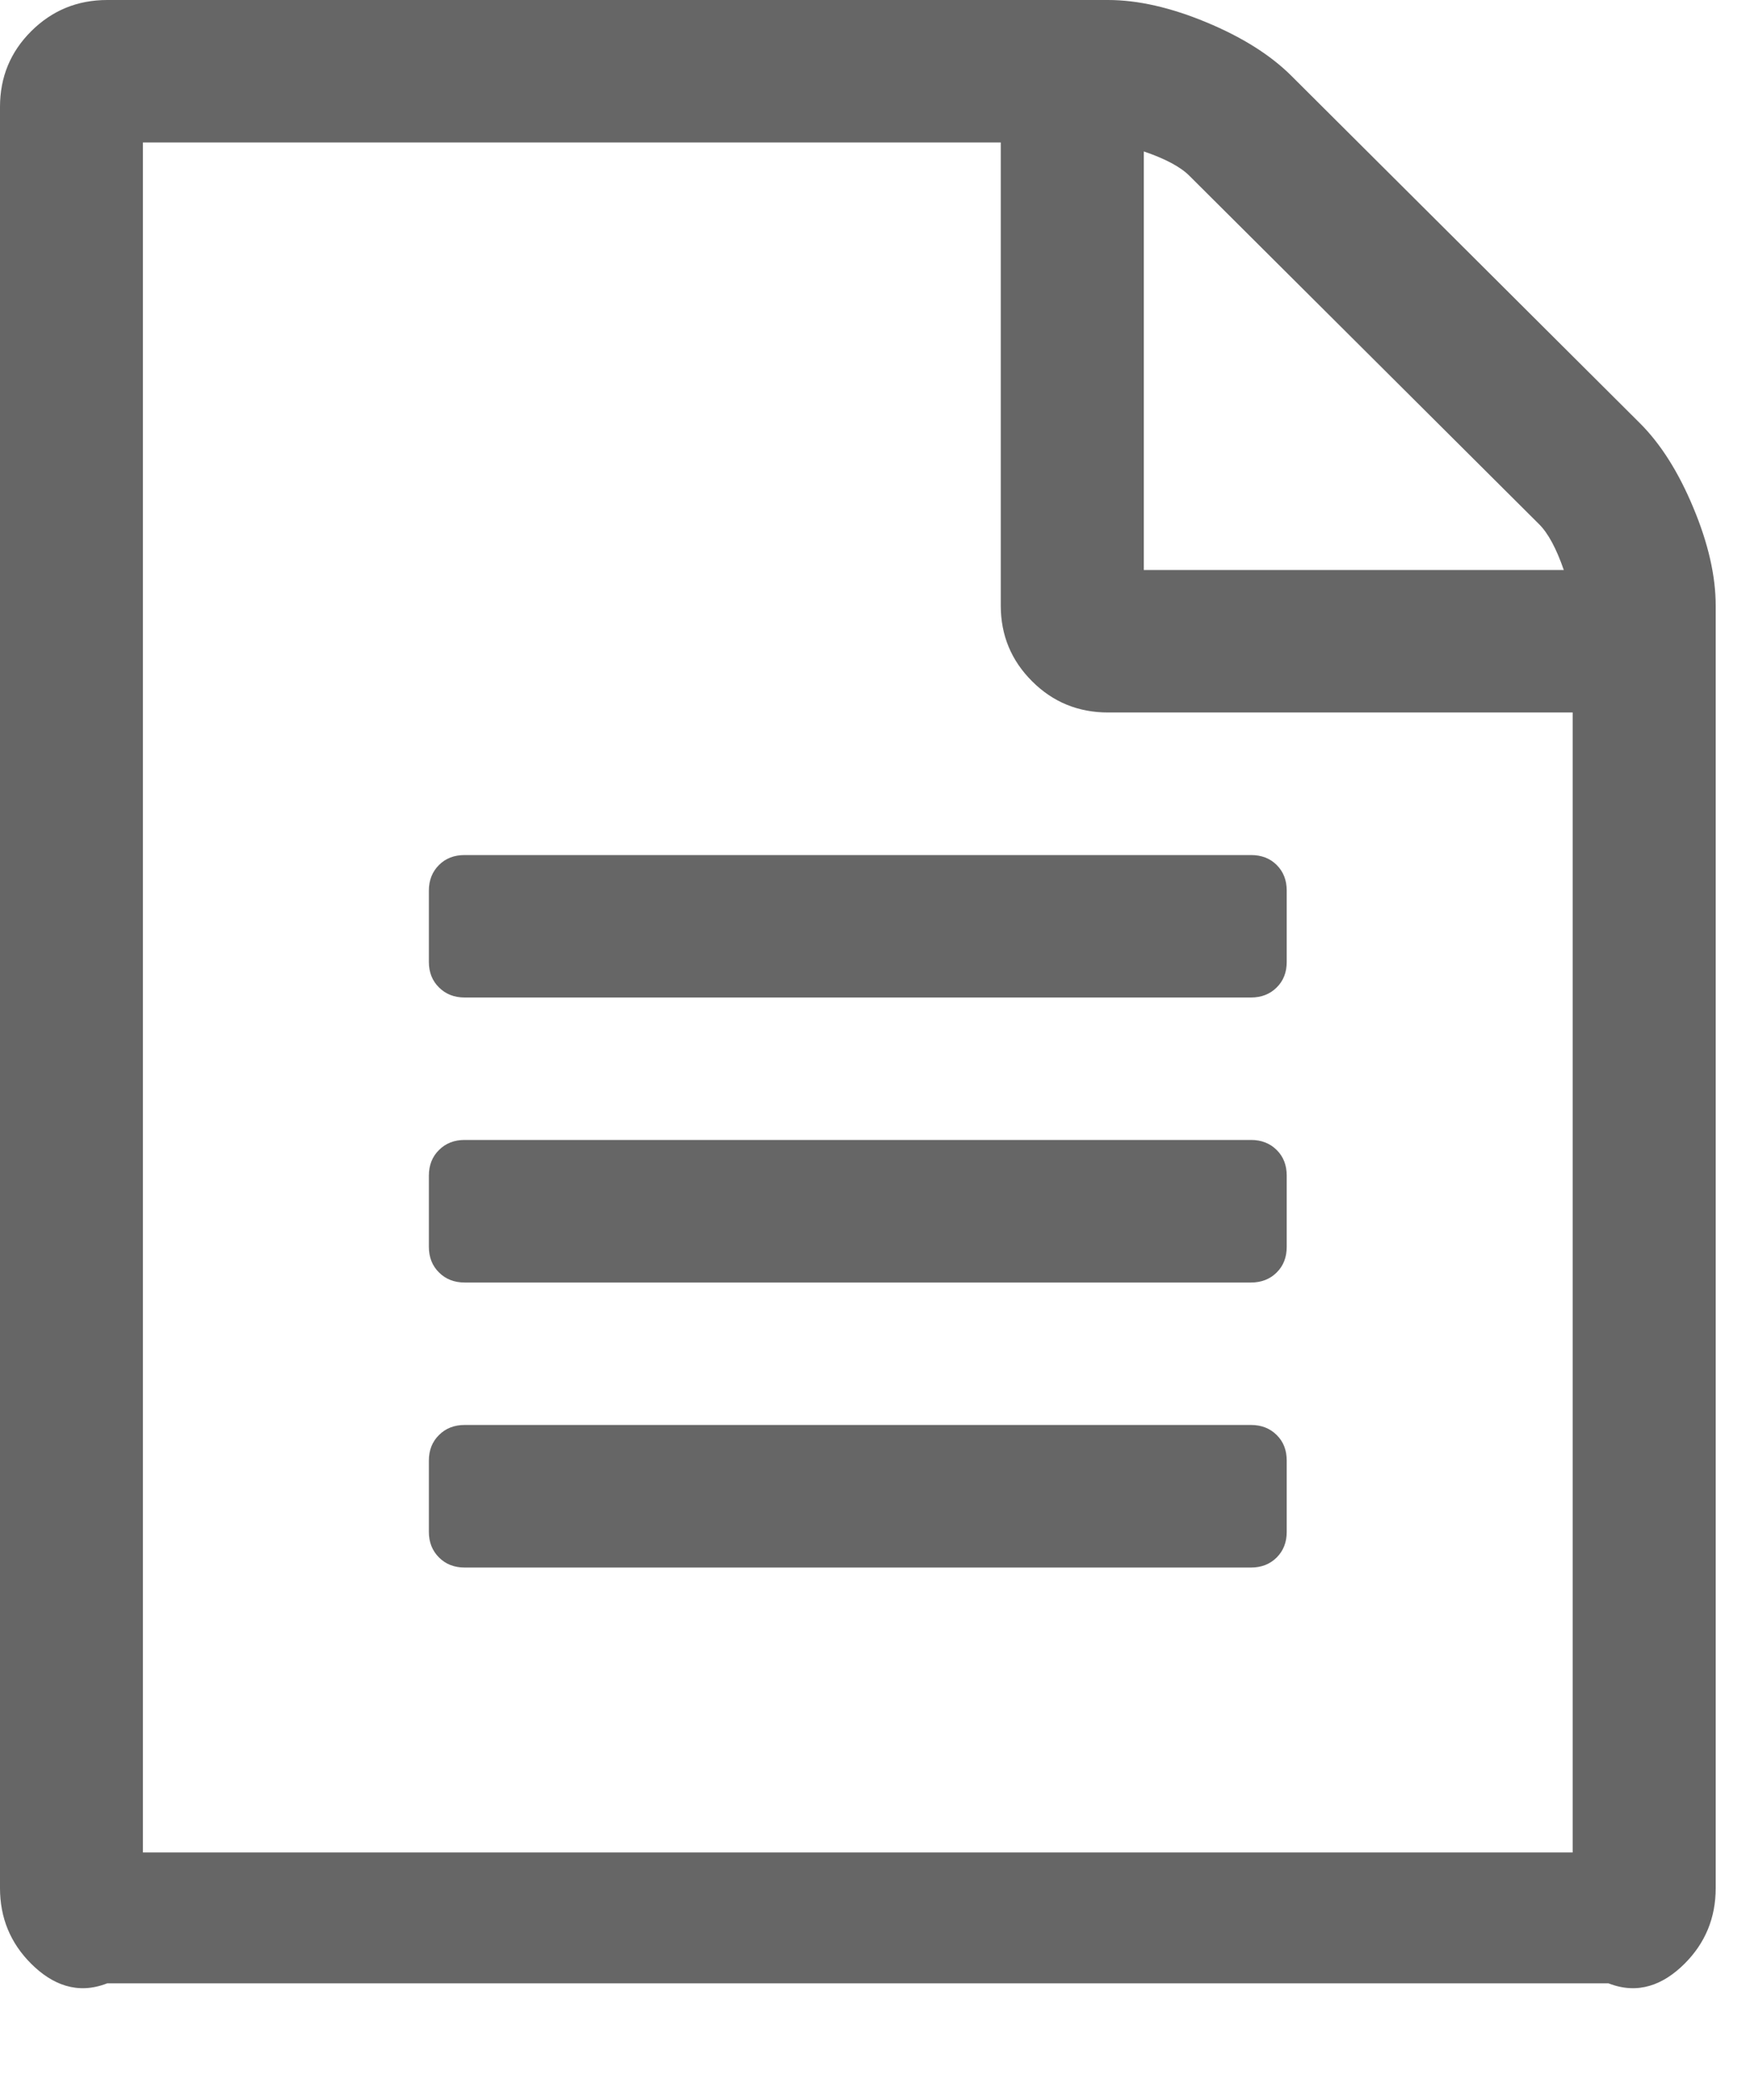 ﻿<?xml version="1.0" encoding="utf-8"?>
<svg version="1.1" xmlns:xlink="http://www.w3.org/1999/xlink" width="15px" height="18px" xmlns="http://www.w3.org/2000/svg">
  <g transform="matrix(1 0 0 1 -20 -127 )">
    <path d="M 11.068 0.649  L 14.055 3.626  C 14.234 3.804  14.387 4.046  14.514 4.351  C 14.642 4.657  14.706 4.937  14.706 5.191  L 14.706 16.184  C 14.706 16.438  14.617 16.655  14.438 16.833  C 14.259 17.011  14.042 17.1  13.787 17  L 0.919 17  C 0.664 17.1  0.447 17.011  0.268 16.833  C 0.089 16.655  0 16.438  0 16.184  L 0 0.916  C 0 0.662  0.089 0.445  0.268 0.267  C 0.447 0.089  0.664 0  0.919 0  L 9.498 0  C 9.753 0  10.034 0.064  10.34 0.191  C 10.646 0.318  10.889 0.471  11.068 0.649  Z M 10.196 1.508  C 10.12 1.431  9.989 1.361  9.804 1.298  L 9.804 4.886  L 13.404 4.886  C 13.34 4.701  13.27 4.571  13.193 4.494  L 10.196 1.508  Z M 1.225 15.878  L 13.48 15.878  L 13.48 6.107  L 9.498 6.107  C 9.242 6.107  9.025 6.018  8.847 5.84  C 8.668 5.662  8.578 5.445  8.578 5.191  L 8.578 1.221  L 1.225 1.221  L 1.225 15.878  Z M 3.676 8.245  L 3.676 7.634  C 3.676 7.545  3.705 7.472  3.763 7.414  C 3.82 7.357  3.893 7.329  3.983 7.329  L 10.723 7.329  C 10.812 7.329  10.886 7.357  10.943 7.414  C 11.001 7.472  11.029 7.545  11.029 7.634  L 11.029 8.245  C 11.029 8.334  11.001 8.407  10.943 8.464  C 10.886 8.521  10.812 8.55  10.723 8.55  L 3.983 8.55  C 3.893 8.55  3.82 8.521  3.763 8.464  C 3.705 8.407  3.676 8.334  3.676 8.245  Z M 3.983 9.771  L 10.723 9.771  C 10.812 9.771  10.886 9.8  10.943 9.857  C 11.001 9.914  11.029 9.988  11.029 10.077  L 11.029 10.687  C 11.029 10.776  11.001 10.85  10.943 10.907  C 10.886 10.964  10.812 10.993  10.723 10.993  L 3.983 10.993  C 3.893 10.993  3.82 10.964  3.763 10.907  C 3.705 10.85  3.676 10.776  3.676 10.687  L 3.676 10.077  C 3.676 9.988  3.705 9.914  3.763 9.857  C 3.82 9.8  3.893 9.771  3.983 9.771  Z M 3.983 12.214  L 10.723 12.214  C 10.812 12.214  10.886 12.243  10.943 12.3  C 11.001 12.357  11.029 12.43  11.029 12.52  L 11.029 13.13  C 11.029 13.219  11.001 13.292  10.943 13.35  C 10.886 13.407  10.812 13.436  10.723 13.436  L 3.983 13.436  C 3.893 13.436  3.82 13.407  3.763 13.35  C 3.705 13.292  3.676 13.219  3.676 13.13  L 3.676 12.52  C 3.676 12.43  3.705 12.357  3.763 12.3  C 3.82 12.243  3.893 12.214  3.983 12.214  Z " fill-rule="nonzero" fill="#666666" stroke="none" transform="matrix(1 0 0 1 20 127 )" />
  </g>
</svg>